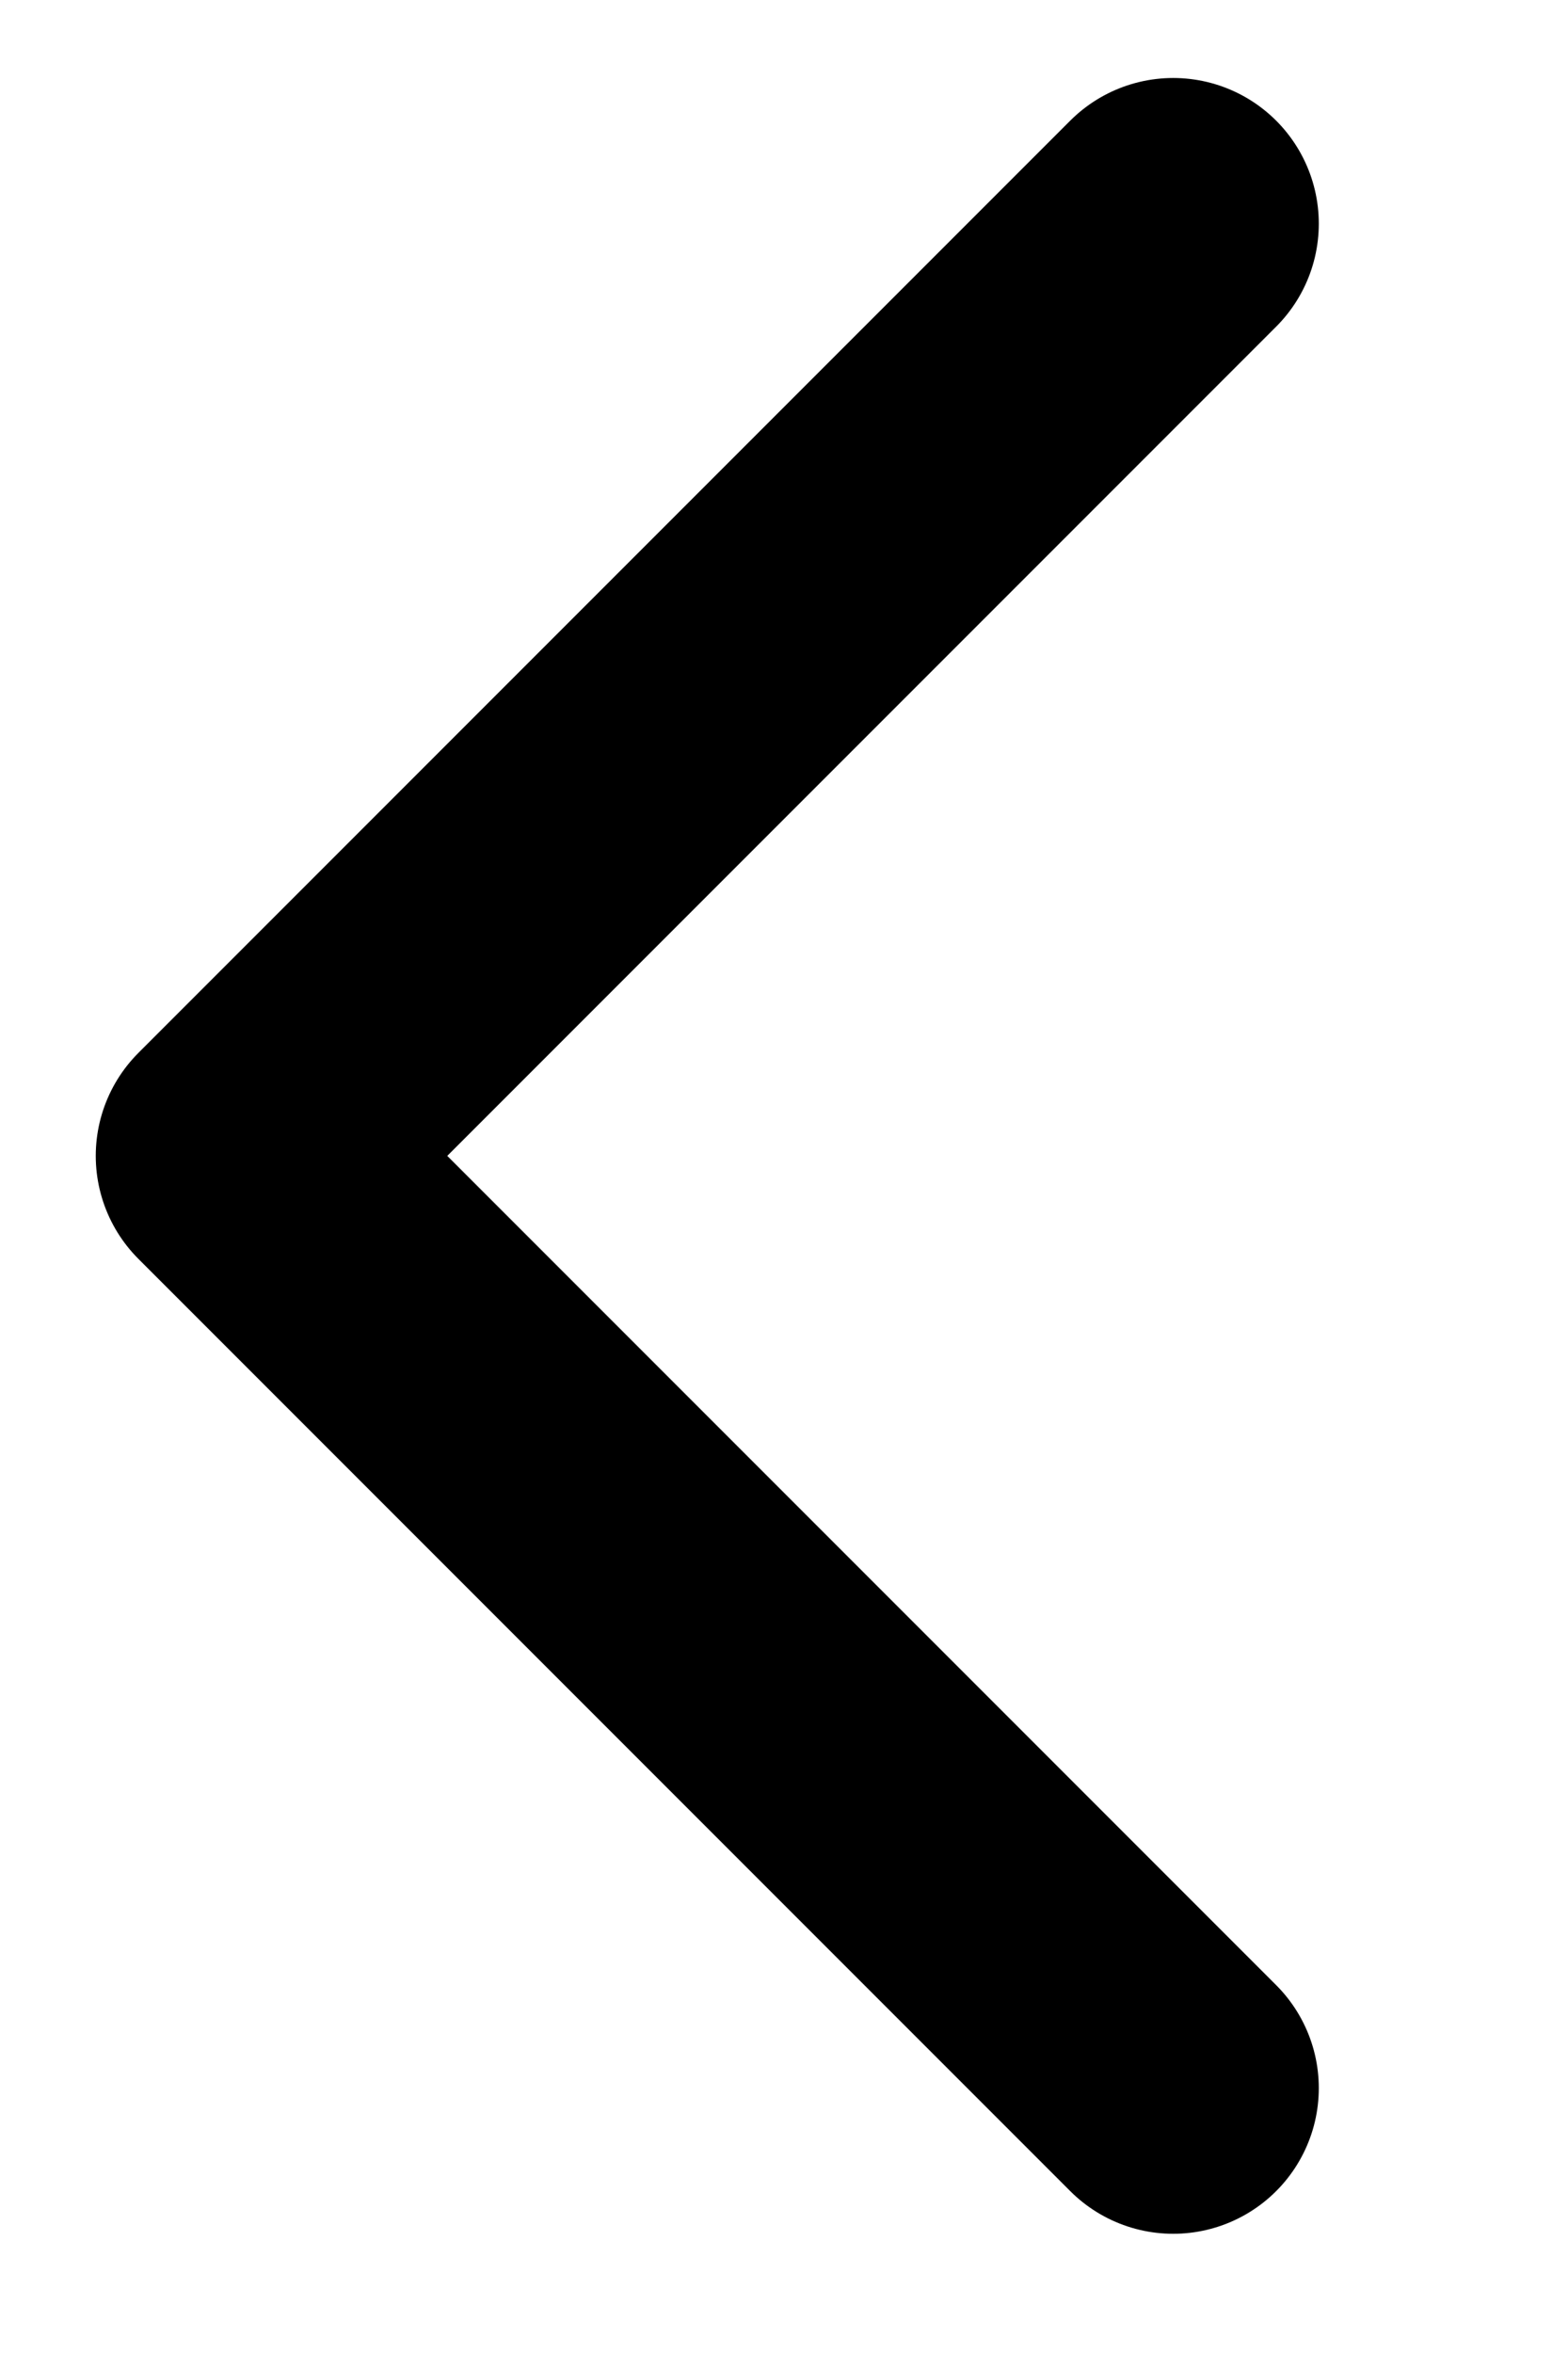 <svg width="14" height="21" viewBox="0 0 14 21" fill="none" xmlns="http://www.w3.org/2000/svg">
<g clip-path="url(#clip0_240_17069)">
<path d="M10.475 1.996L2.155 10.316L10.475 18.636" stroke="black" stroke-width="2.6" stroke-linecap="round" stroke-linejoin="round"/>
</g>
<defs>
<clipPath id="clip0_240_17069">
<rect width="20.8" height="12.48" fill="white" transform="matrix(0 1 -1 0 13.108 0.092)"/>
</clipPath>
</defs>
</svg>
